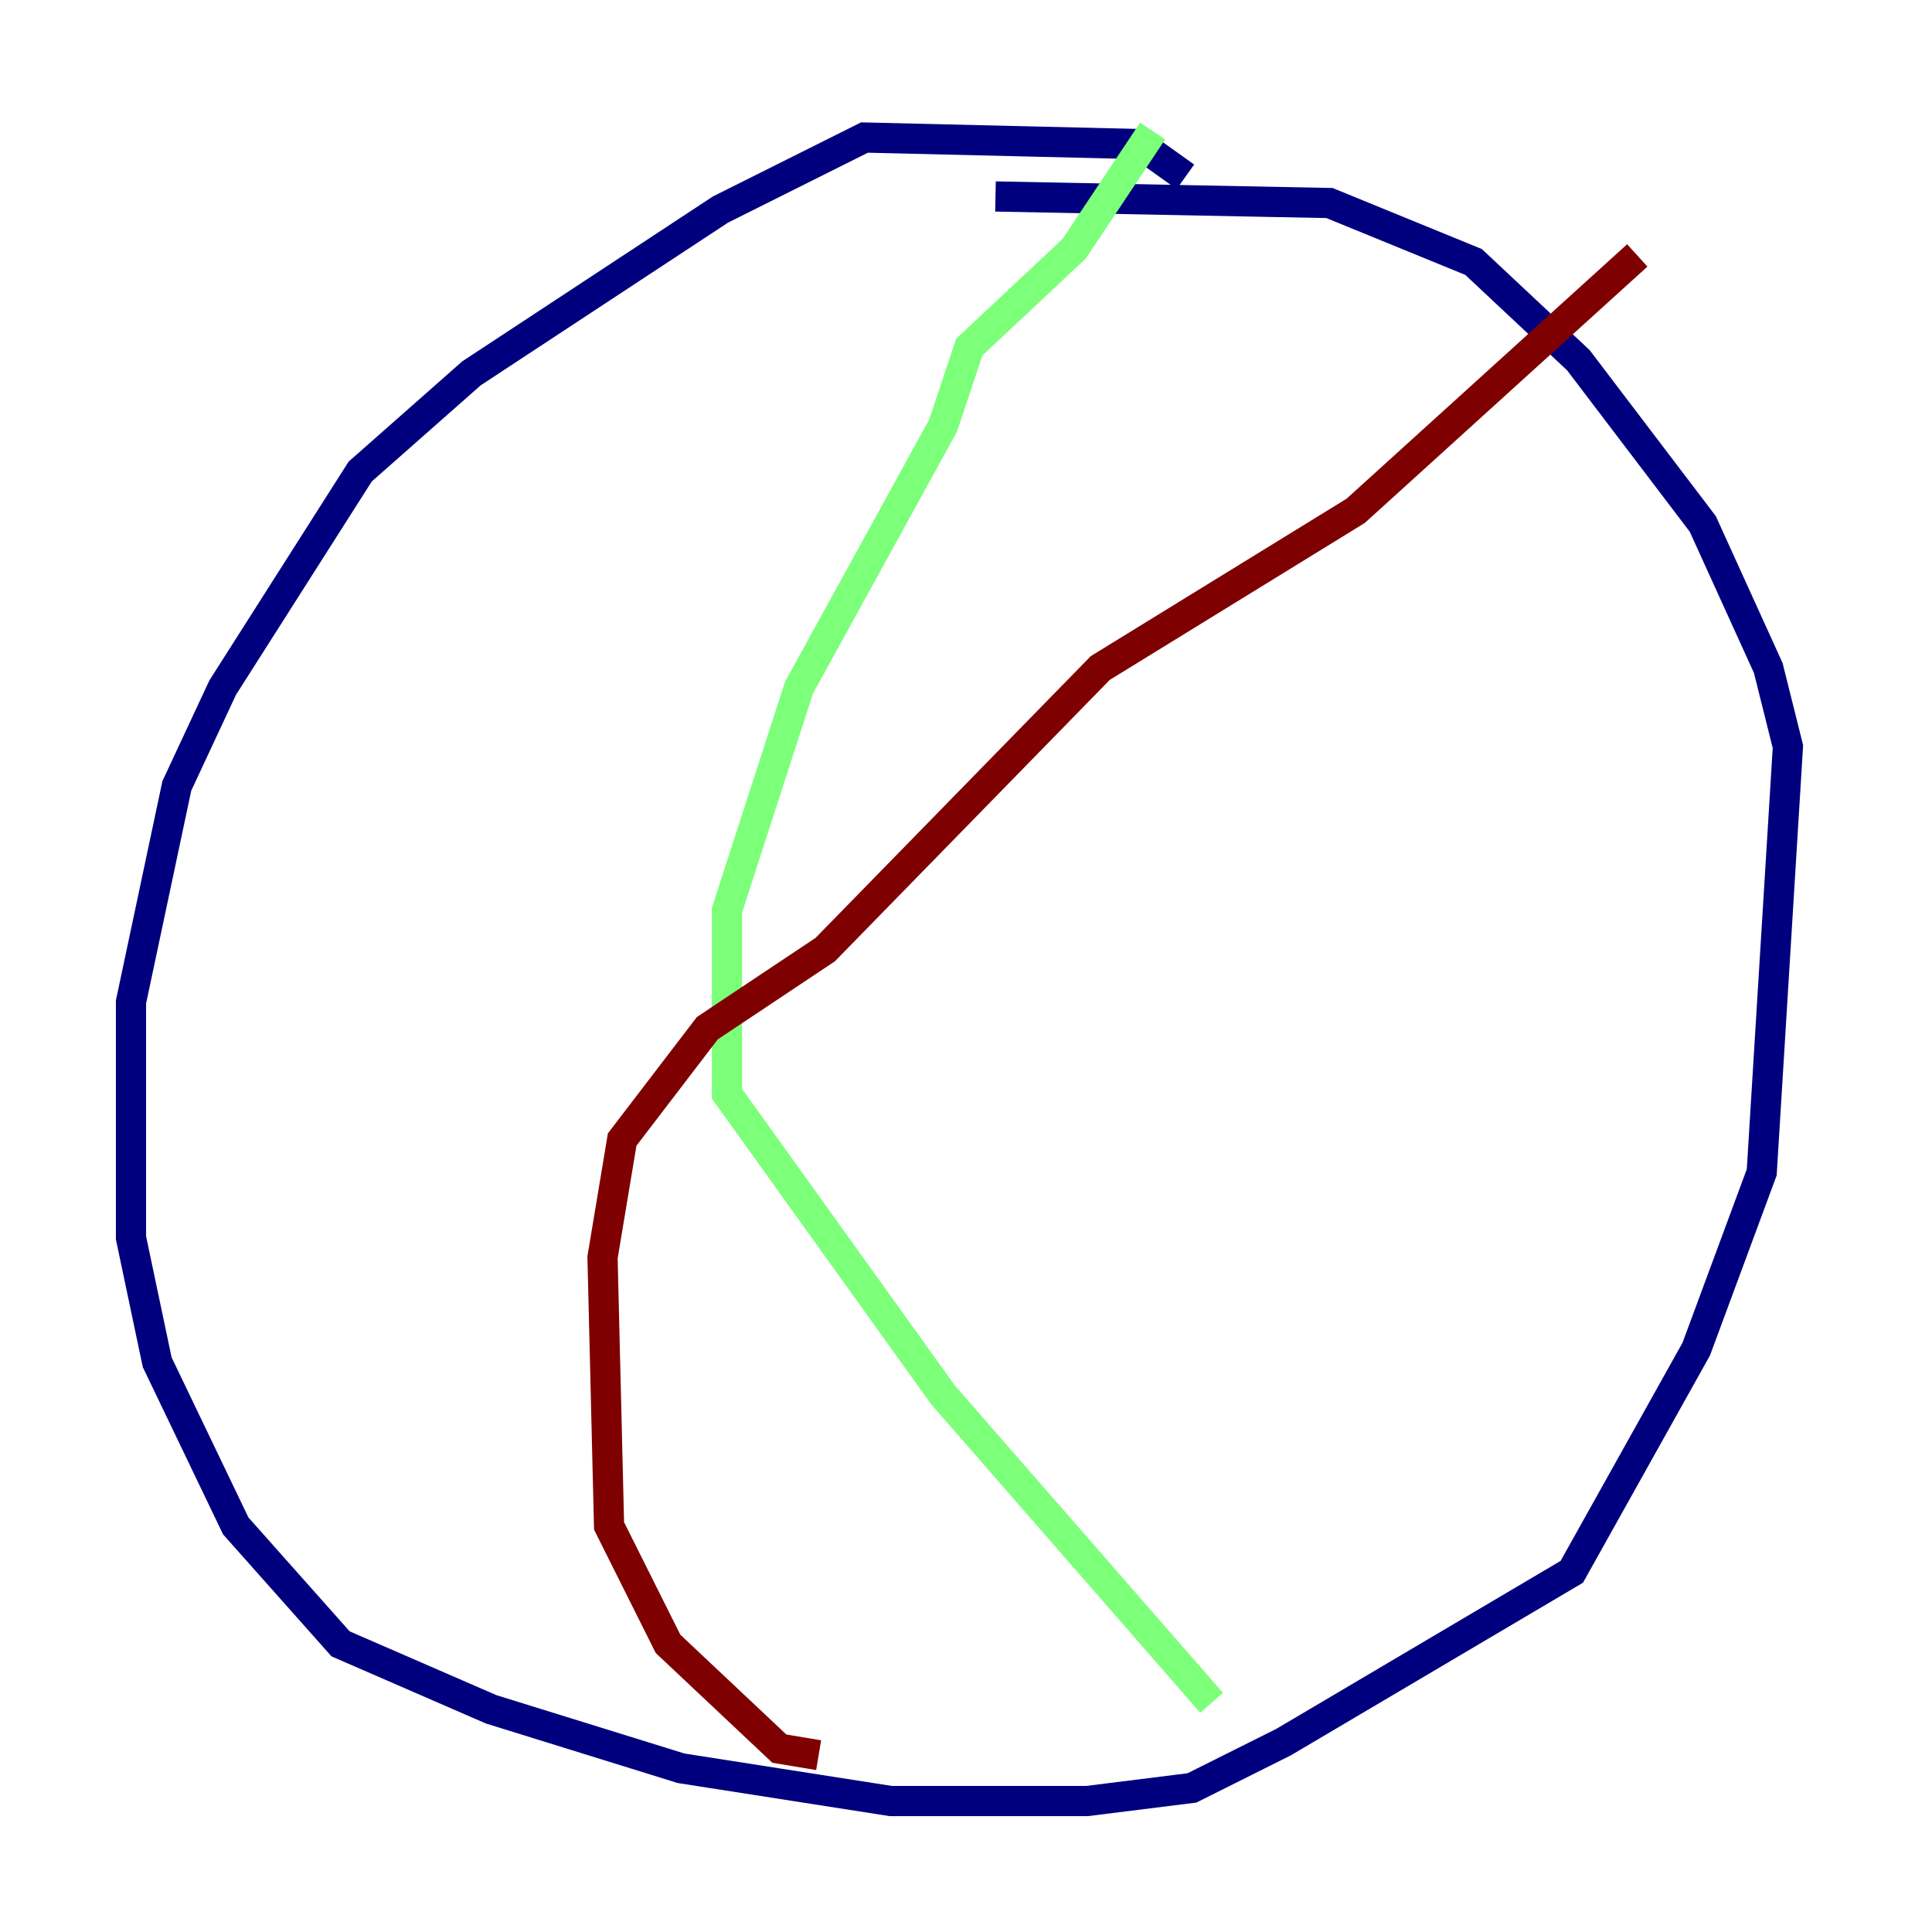<?xml version="1.0" encoding="utf-8" ?>
<svg baseProfile="tiny" height="128" version="1.2" viewBox="0,0,128,128" width="128" xmlns="http://www.w3.org/2000/svg" xmlns:ev="http://www.w3.org/2001/xml-events" xmlns:xlink="http://www.w3.org/1999/xlink"><defs /><polyline fill="none" points="78.536,11.715 75.498,9.546 57.275,9.112 47.729,13.885 31.241,24.732 23.864,31.241 14.752,45.559 11.715,52.068 8.678,66.386 8.678,82.007 10.414,90.251 15.62,101.098 22.563,108.909 32.542,113.248 45.125,117.153 59.01,119.322 72.027,119.322 78.969,118.454 85.044,115.417 104.136,104.136 112.38,89.383 116.719,77.668 118.454,49.464 117.153,44.258 112.814,34.712 104.57,23.864 97.627,17.356 88.081,13.451 65.953,13.017" stroke="#00007f" stroke-width="2" /><polyline fill="none" points="76.366,8.678 71.159,16.488 64.217,22.997 62.481,28.203 52.936,45.559 48.163,60.312 48.163,72.461 62.481,92.42 80.271,112.814" stroke="#7cff79" stroke-width="2" /><polyline fill="none" points="108.475,16.922 89.817,33.844 72.895,44.258 54.671,62.915 46.861,68.122 41.22,75.498 39.919,83.308 40.352,101.098 44.258,108.909 51.634,115.851 54.237,116.285" stroke="#7f0000" stroke-width="2" /></svg>
